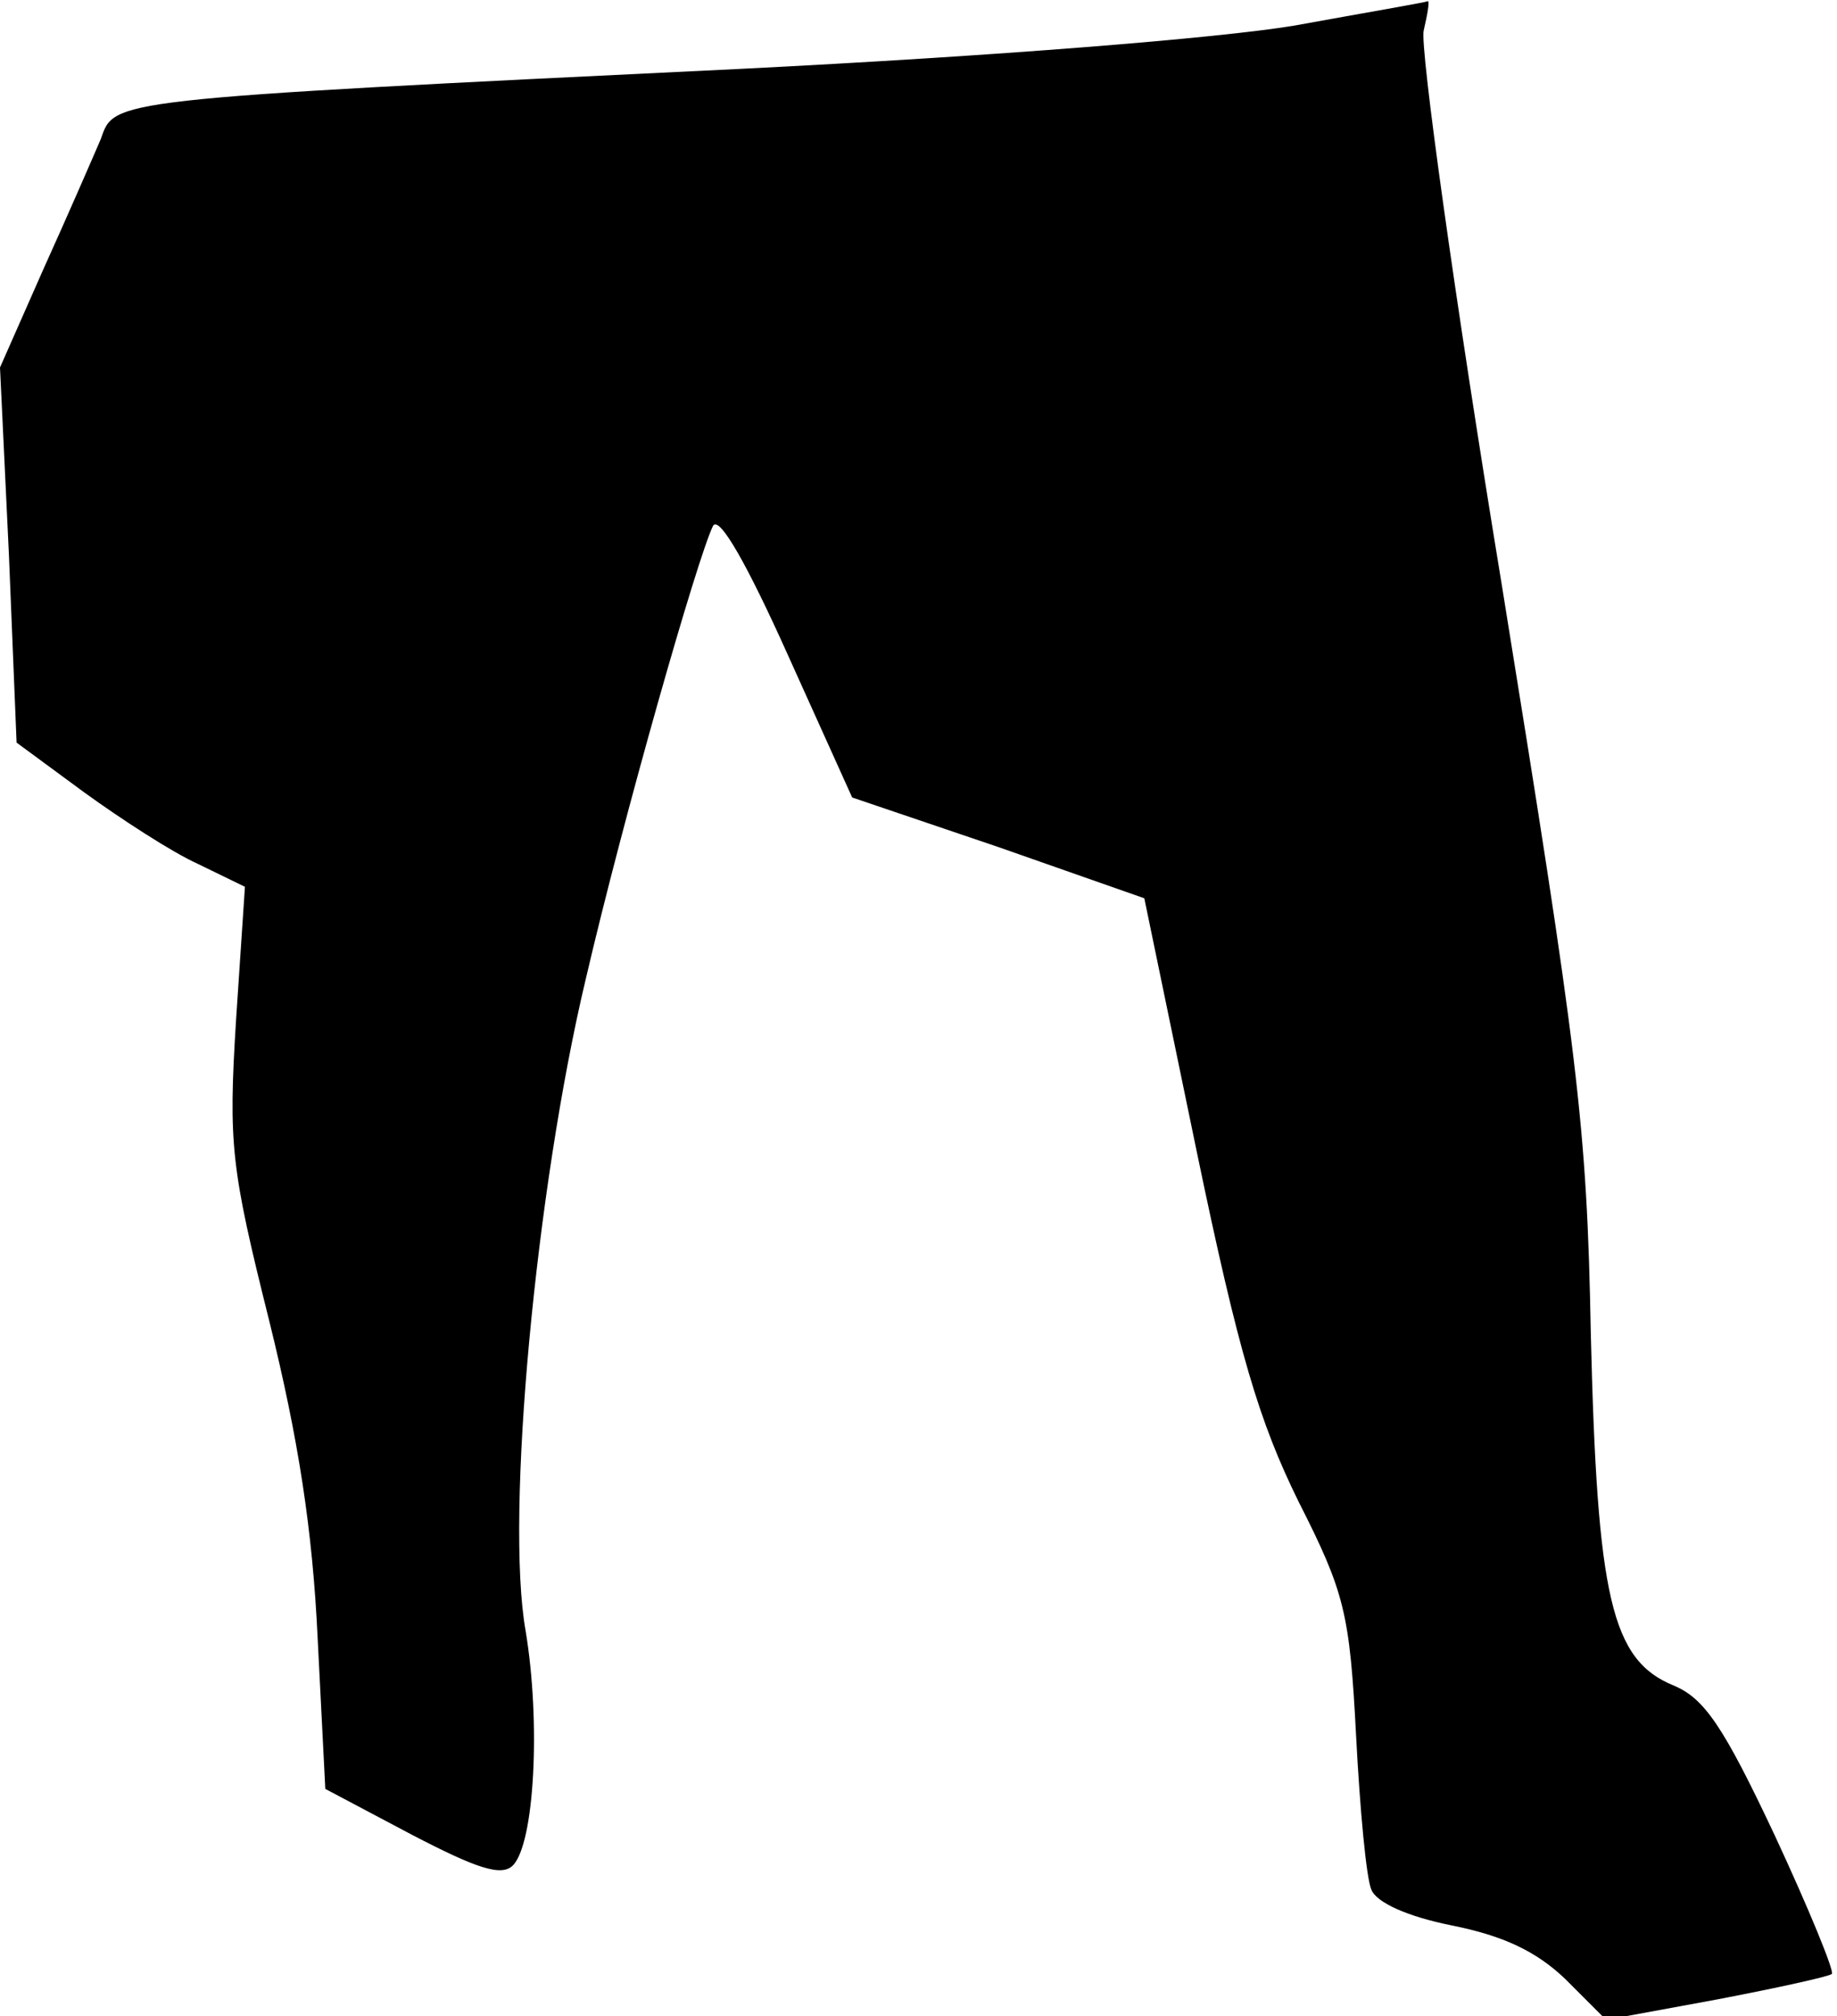 <?xml version="1.0" standalone="no"?>
<!DOCTYPE svg PUBLIC "-//W3C//DTD SVG 20010904//EN"
 "http://www.w3.org/TR/2001/REC-SVG-20010904/DTD/svg10.dtd">
<svg version="1.0" xmlns="http://www.w3.org/2000/svg"
 width="144pt" height="158pt" viewBox="0 0 144 158"
 preserveAspectRatio="xMidYMid meet">
<g transform="translate(0,158) scale(0.1,-0.1)"
fill="#000000" stroke="none">
<path fill="#000000" stroke="none" d="M1015 1560 c-60 -10 -235 -24 -435 -34
-498 -24 -490 -24 -501 -55 -6 -14 -26 -60 -45 -102 l-34 -77 7 -147 6 -147
53 -39 c29 -21 69 -47 89 -56 l37 -18 -7 -105 c-6 -97 -4 -115 26 -235 23 -93
34 -164 38 -249 l6 -118 68 -36 c50 -26 70 -33 79 -24 17 17 22 112 10 184
-16 90 8 346 47 510 30 129 88 332 100 356 5 8 27 -31 58 -100 l51 -113 115
-39 114 -40 41 -198 c33 -159 49 -212 80 -275 36 -71 40 -87 45 -183 3 -58 8
-112 12 -121 4 -10 28 -21 63 -28 40 -8 66 -20 89 -42 l32 -32 87 16 c47 9 88
18 90 20 2 2 -18 51 -45 109 -40 85 -55 107 -79 117 -49 20 -60 69 -65 276 -3
164 -10 217 -70 588 -37 225 -64 420 -61 433 3 13 5 24 3 23 -2 -1 -49 -9
-104 -19z"/>
</g>
</svg>
